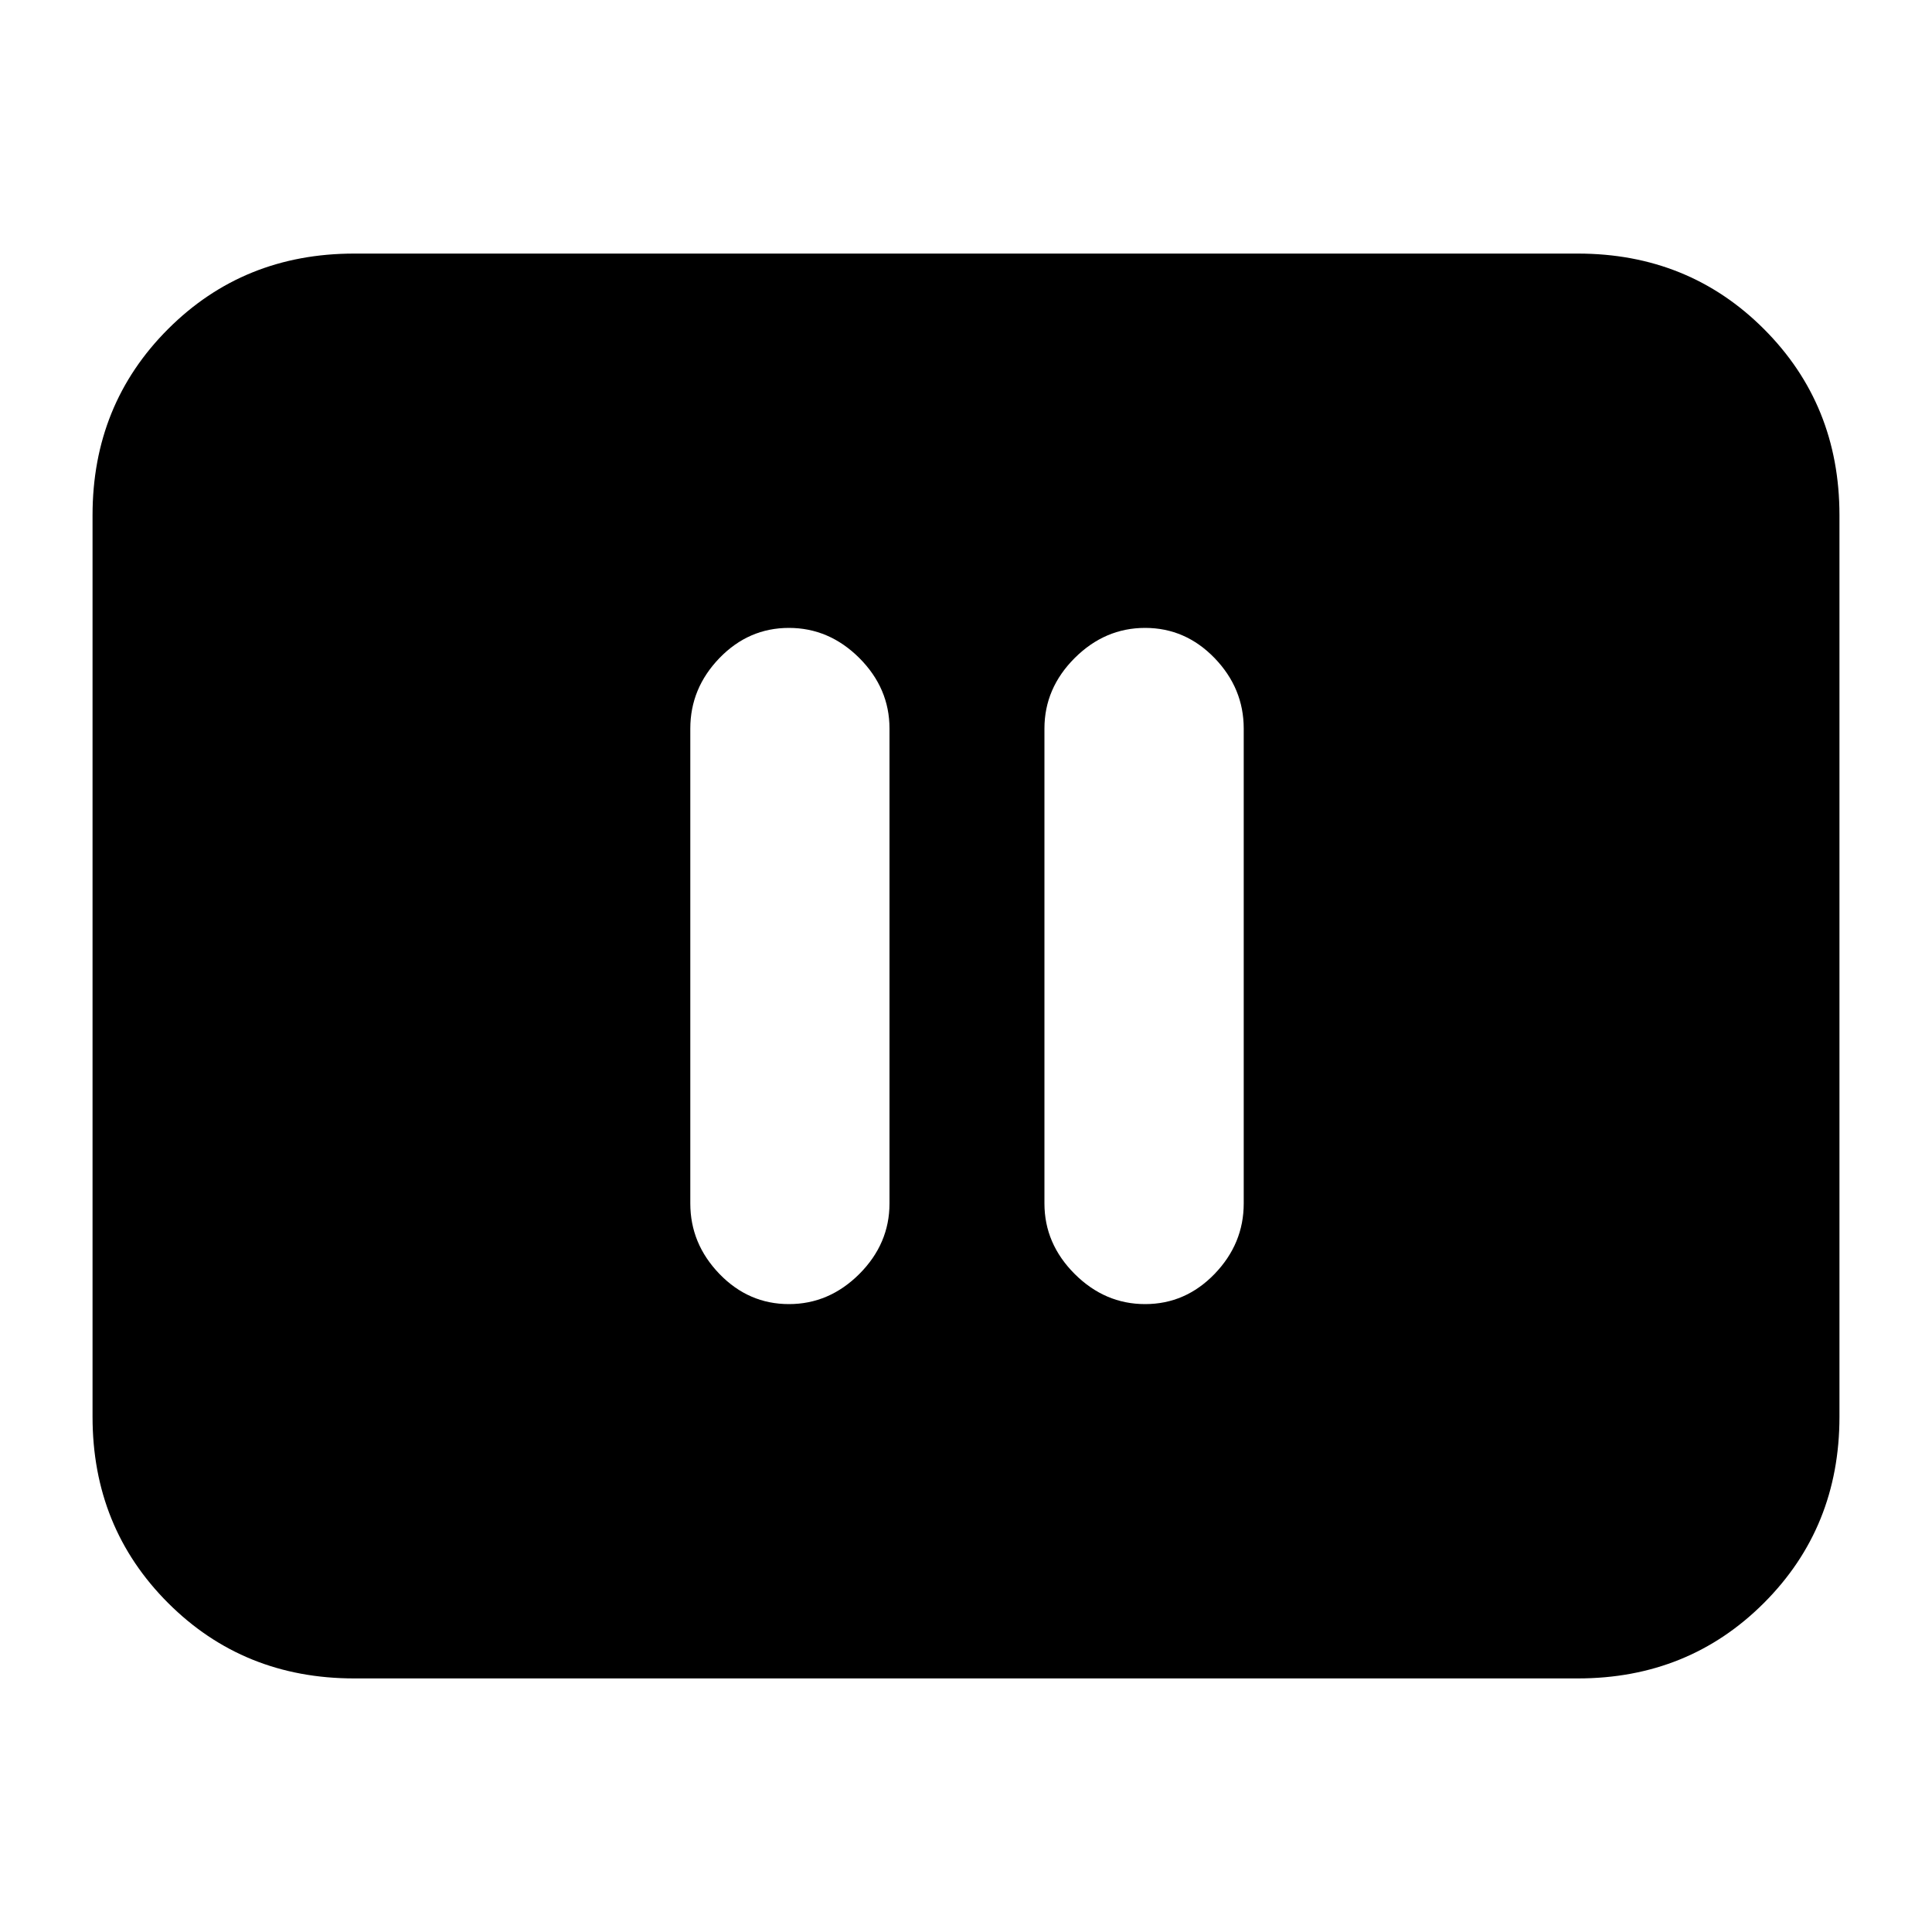 <svg xmlns="http://www.w3.org/2000/svg" height="20" width="20"><path d="M8.167 13.5Q8.583 13.5 8.896 13.188Q9.208 12.875 9.208 12.458V7.542Q9.208 7.125 8.896 6.812Q8.583 6.5 8.167 6.5Q7.75 6.5 7.448 6.812Q7.146 7.125 7.146 7.542V12.458Q7.146 12.875 7.448 13.188Q7.75 13.5 8.167 13.5ZM11.854 13.5Q12.271 13.5 12.573 13.188Q12.875 12.875 12.875 12.458V7.542Q12.875 7.125 12.573 6.812Q12.271 6.5 11.854 6.5Q11.438 6.5 11.125 6.812Q10.812 7.125 10.812 7.542V12.458Q10.812 12.875 11.125 13.188Q11.438 13.5 11.854 13.5ZM3.667 17.375Q2.521 17.375 1.74 16.594Q0.958 15.812 0.958 14.667V5.333Q0.958 4.188 1.74 3.406Q2.521 2.625 3.667 2.625H16.333Q17.479 2.625 18.26 3.406Q19.042 4.188 19.042 5.333V14.667Q19.042 15.812 18.26 16.594Q17.479 17.375 16.333 17.375Z"/></svg>